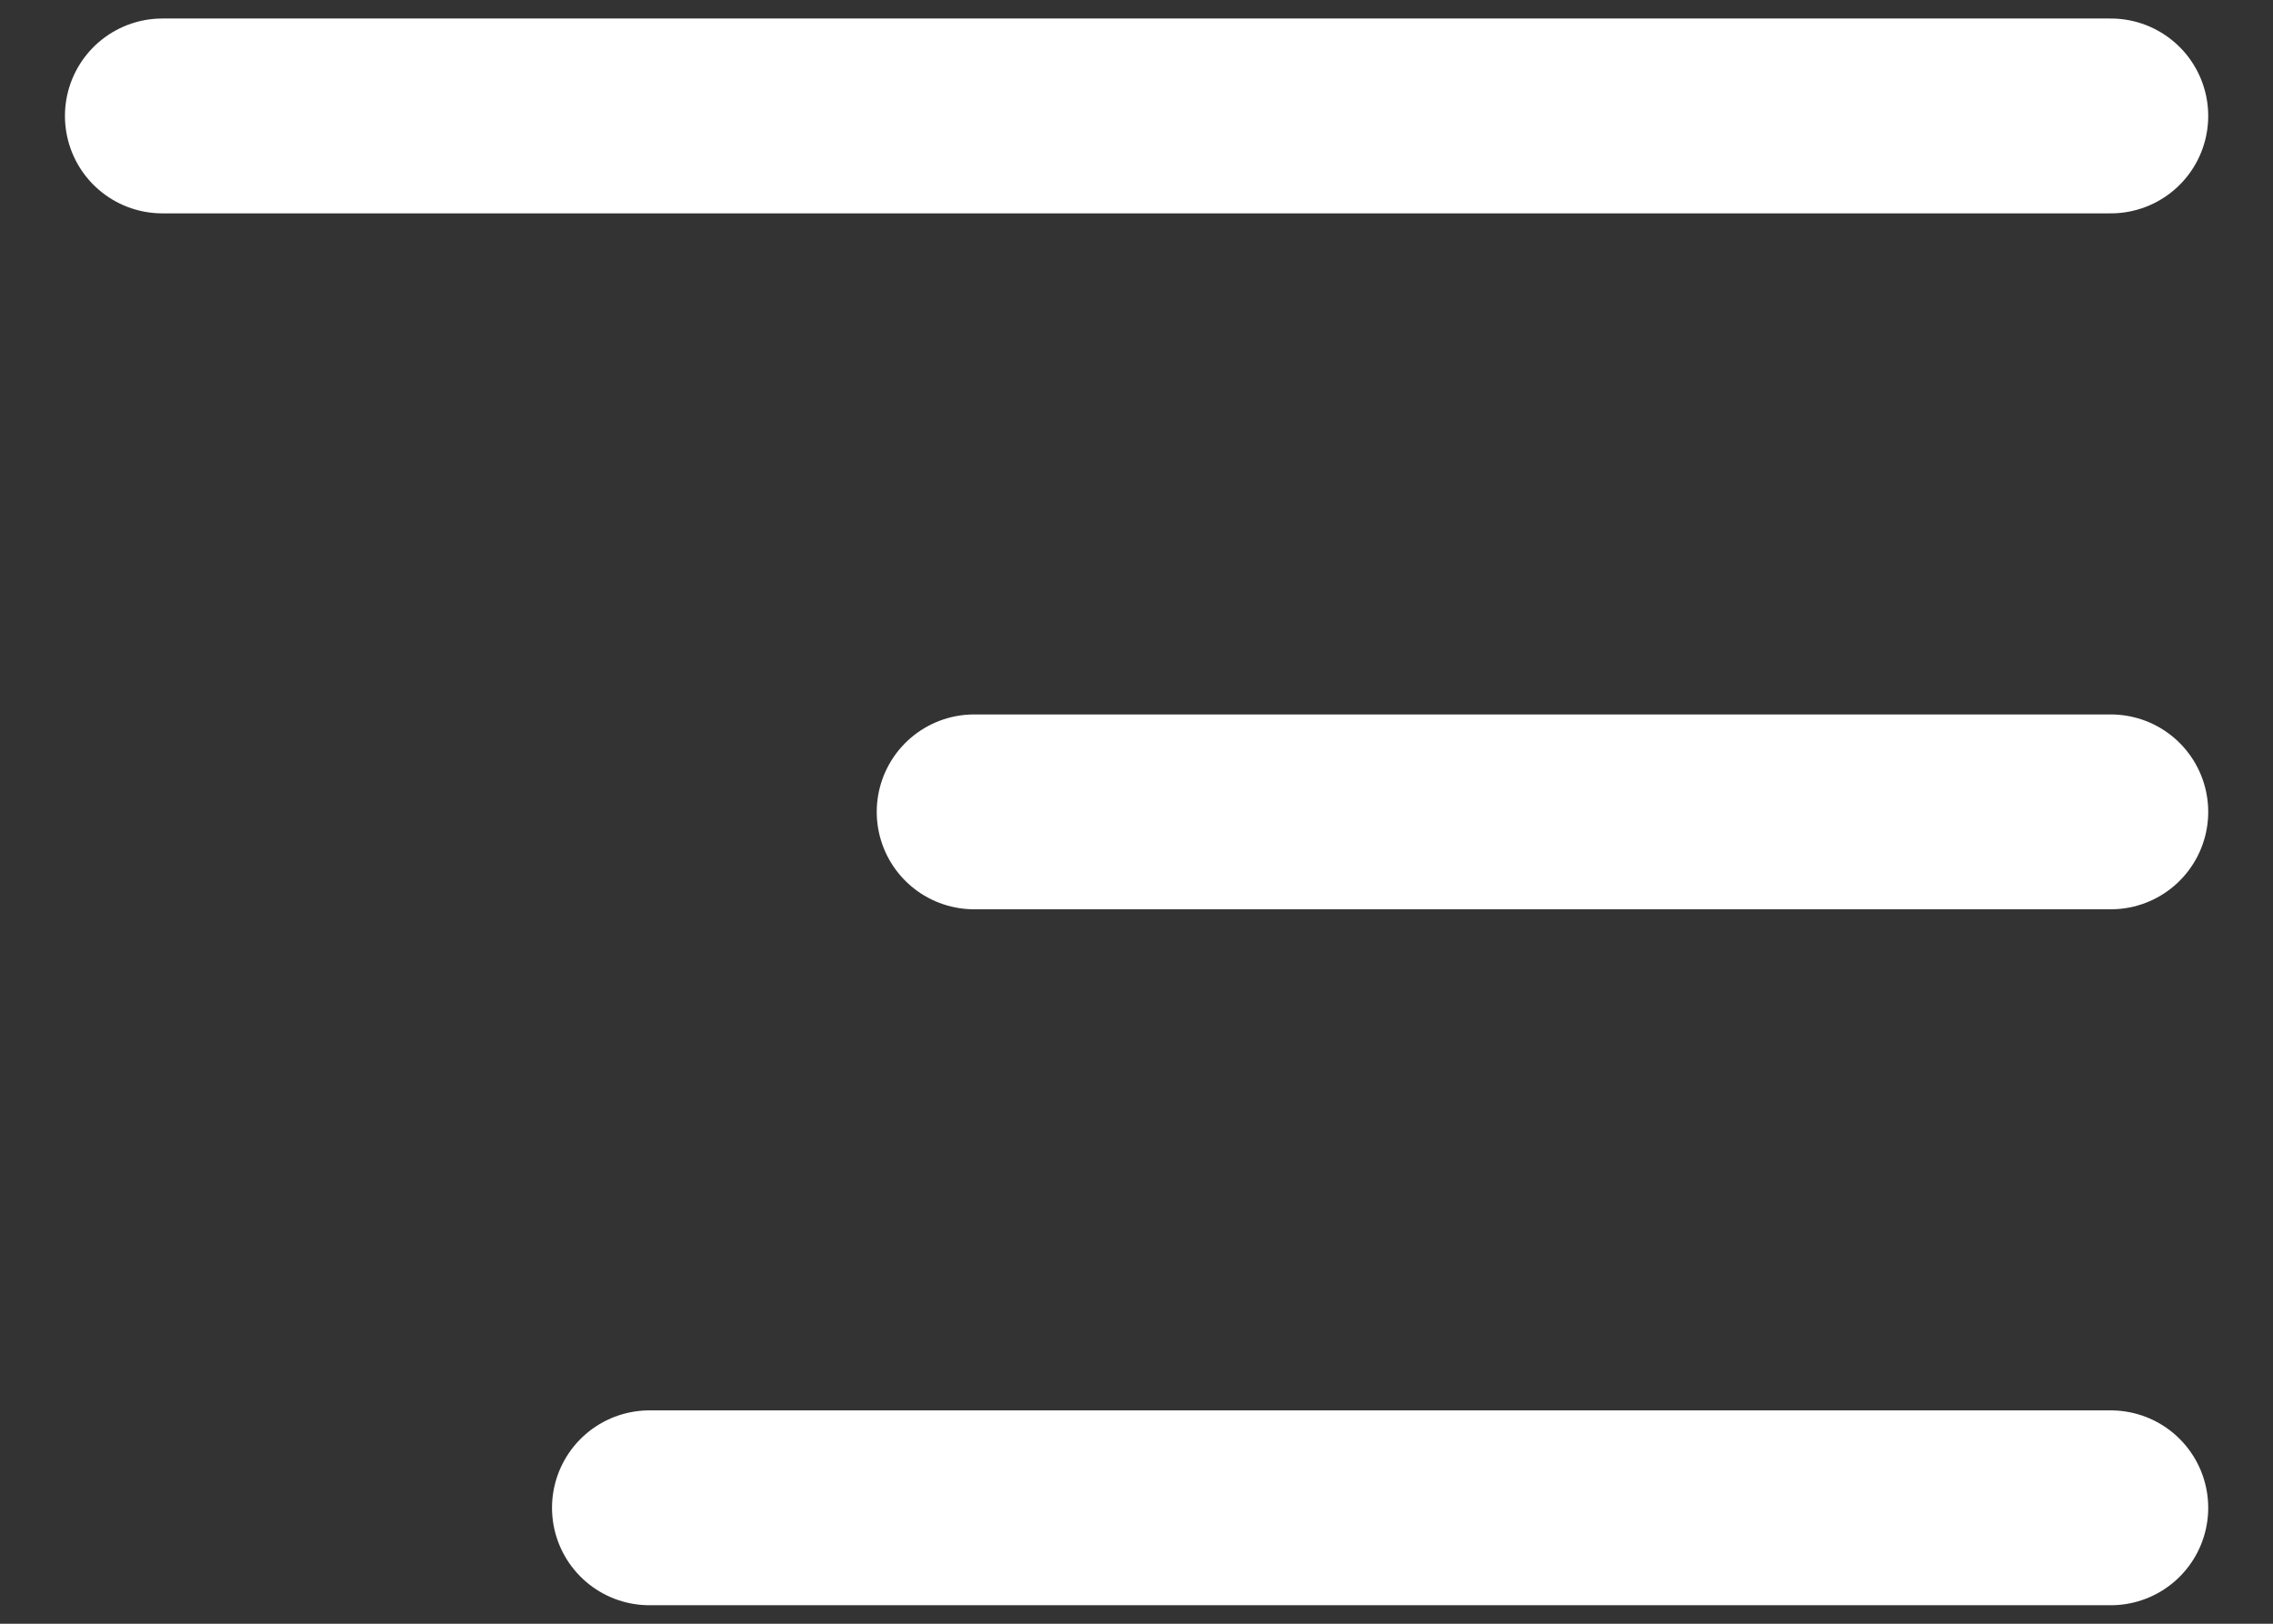 <svg width="14" height="10" viewBox="0 0 14 10" fill="none" xmlns="http://www.w3.org/2000/svg">
<rect x="0" y="0" width="14" height="10" fill="#333333" stroke="none"/>
<path d="M1 0.714H13.001M13.001 5H6M4 9.286H13.001" stroke="white" stroke-width="1.2" stroke-linecap="round" stroke-linejoin="round"/>
</svg>

